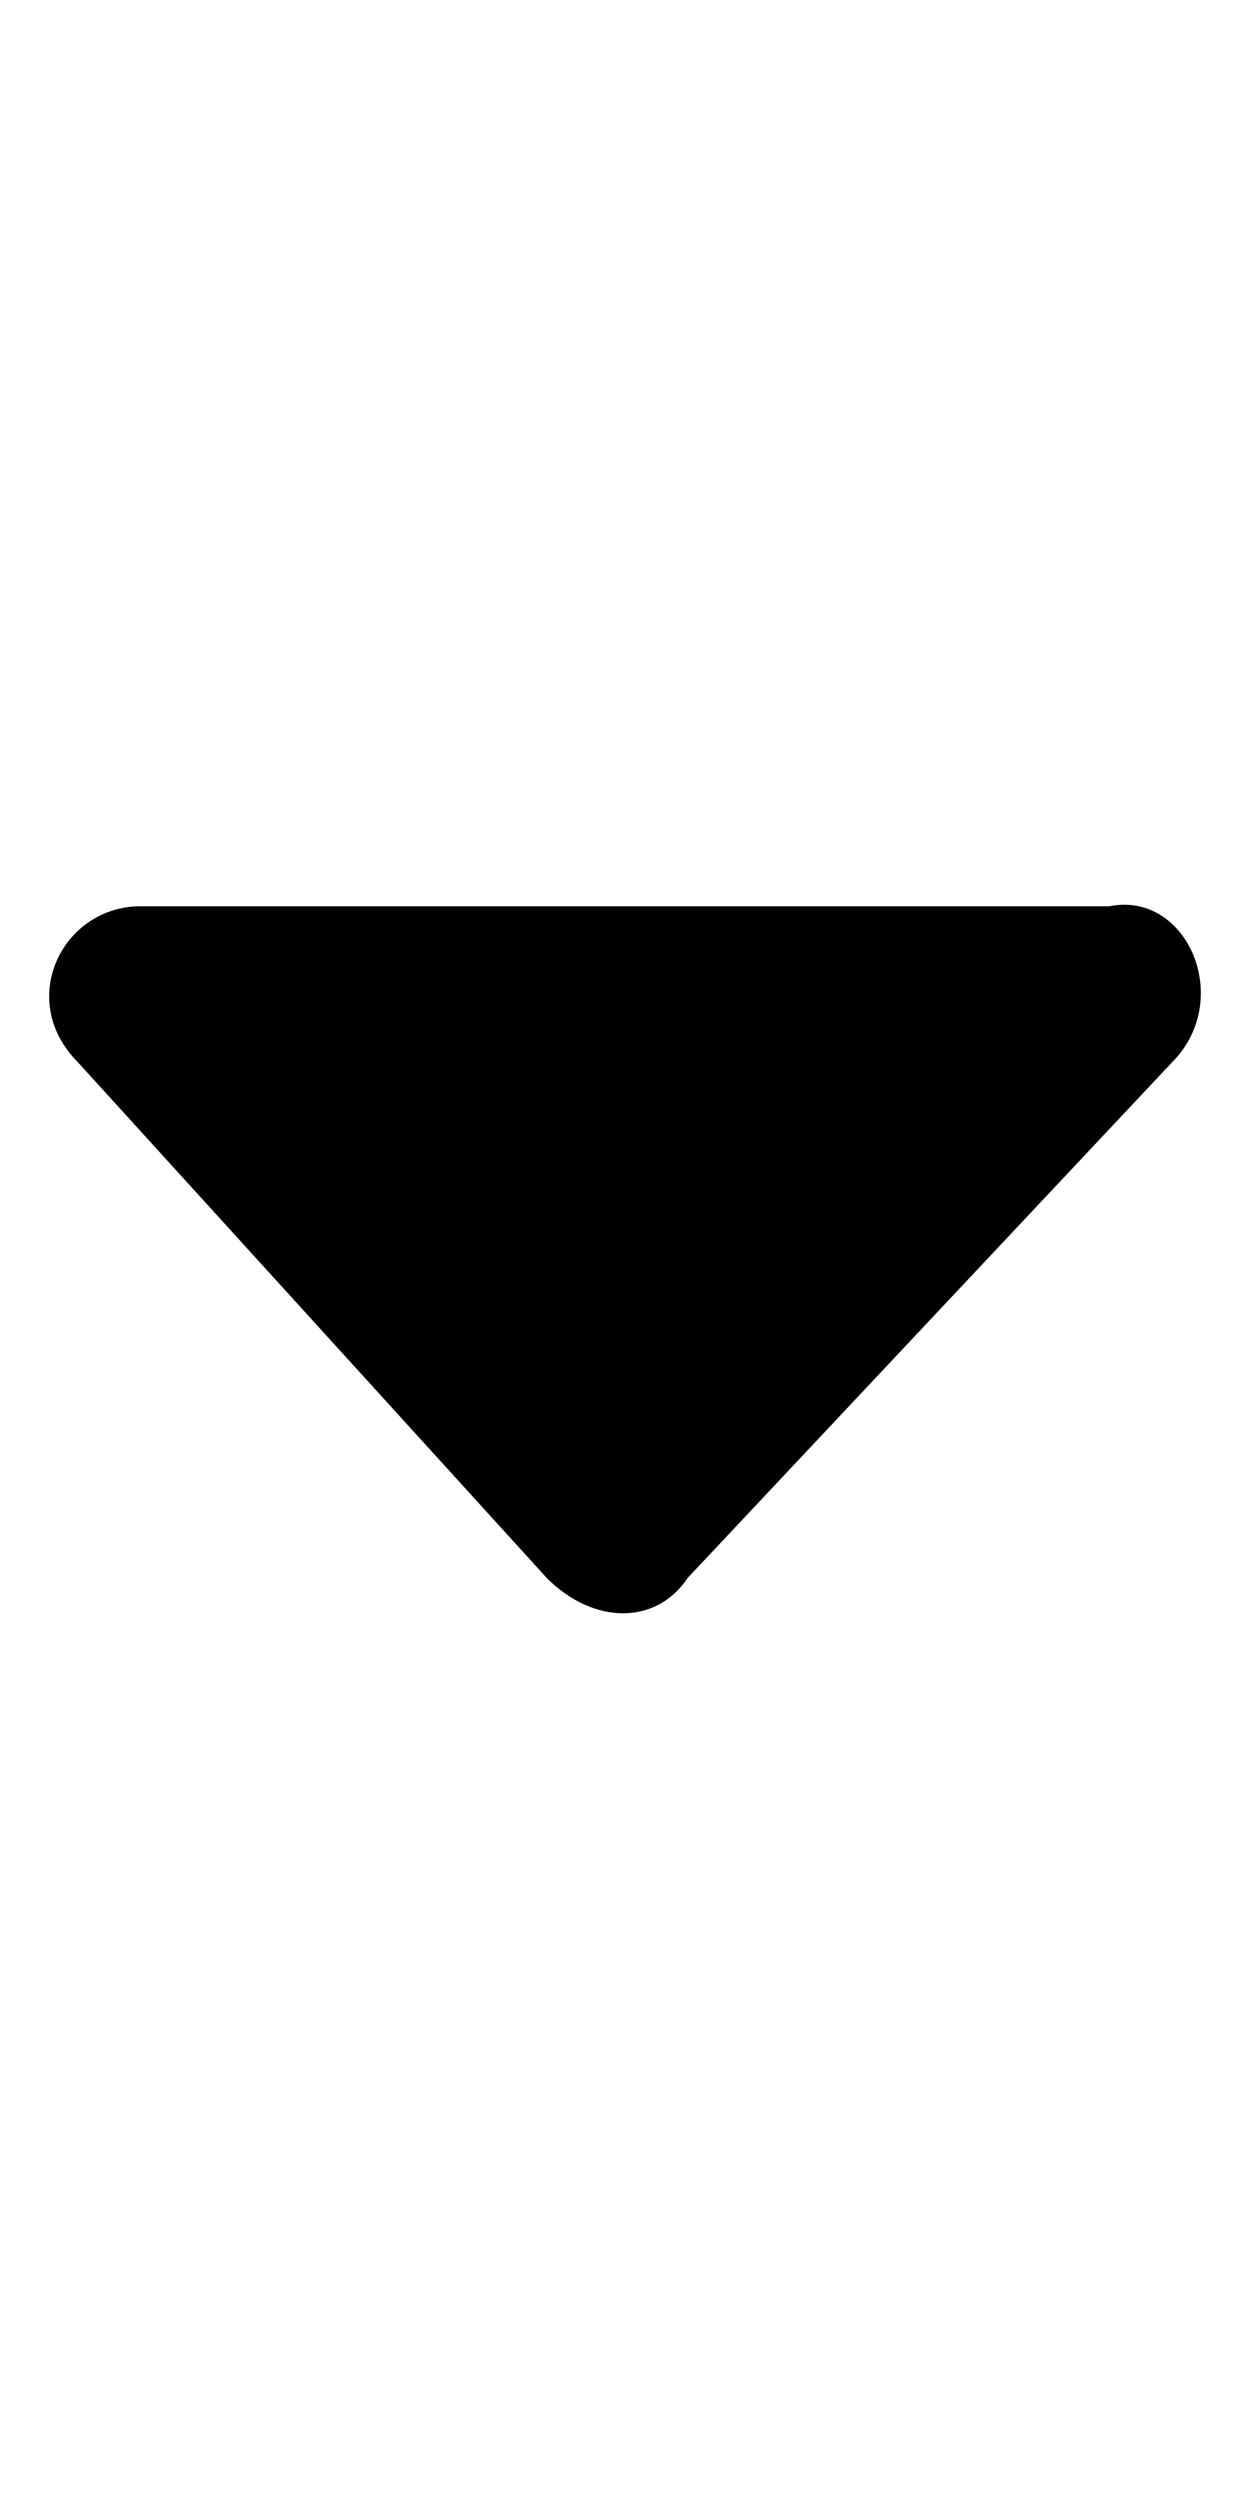 <?xml version="1.0" encoding="utf-8"?>
<!-- Generator: Adobe Illustrator 18.0.0, SVG Export Plug-In . SVG Version: 6.00 Build 0)  -->
<!DOCTYPE svg PUBLIC "-//W3C//DTD SVG 1.1//EN" "http://www.w3.org/Graphics/SVG/1.1/DTD/svg11.dtd">
<svg version="1.1" id="图层_1" xmlns="http://www.w3.org/2000/svg" xmlns:xlink="http://www.w3.org/1999/xlink" x="0px" y="0px"
	 viewBox="0 0 8 16" enable-background="new 0 0 8 16" xml:space="preserve">
<path d="M7.5,6.8l-3.1,3.3c-0.2,0.3-0.6,0.3-0.9,0L0.5,6.8c-0.4-0.4-0.1-1,0.4-1h6.2C7.6,5.7,7.9,6.4,7.5,6.8z"/>
</svg>
